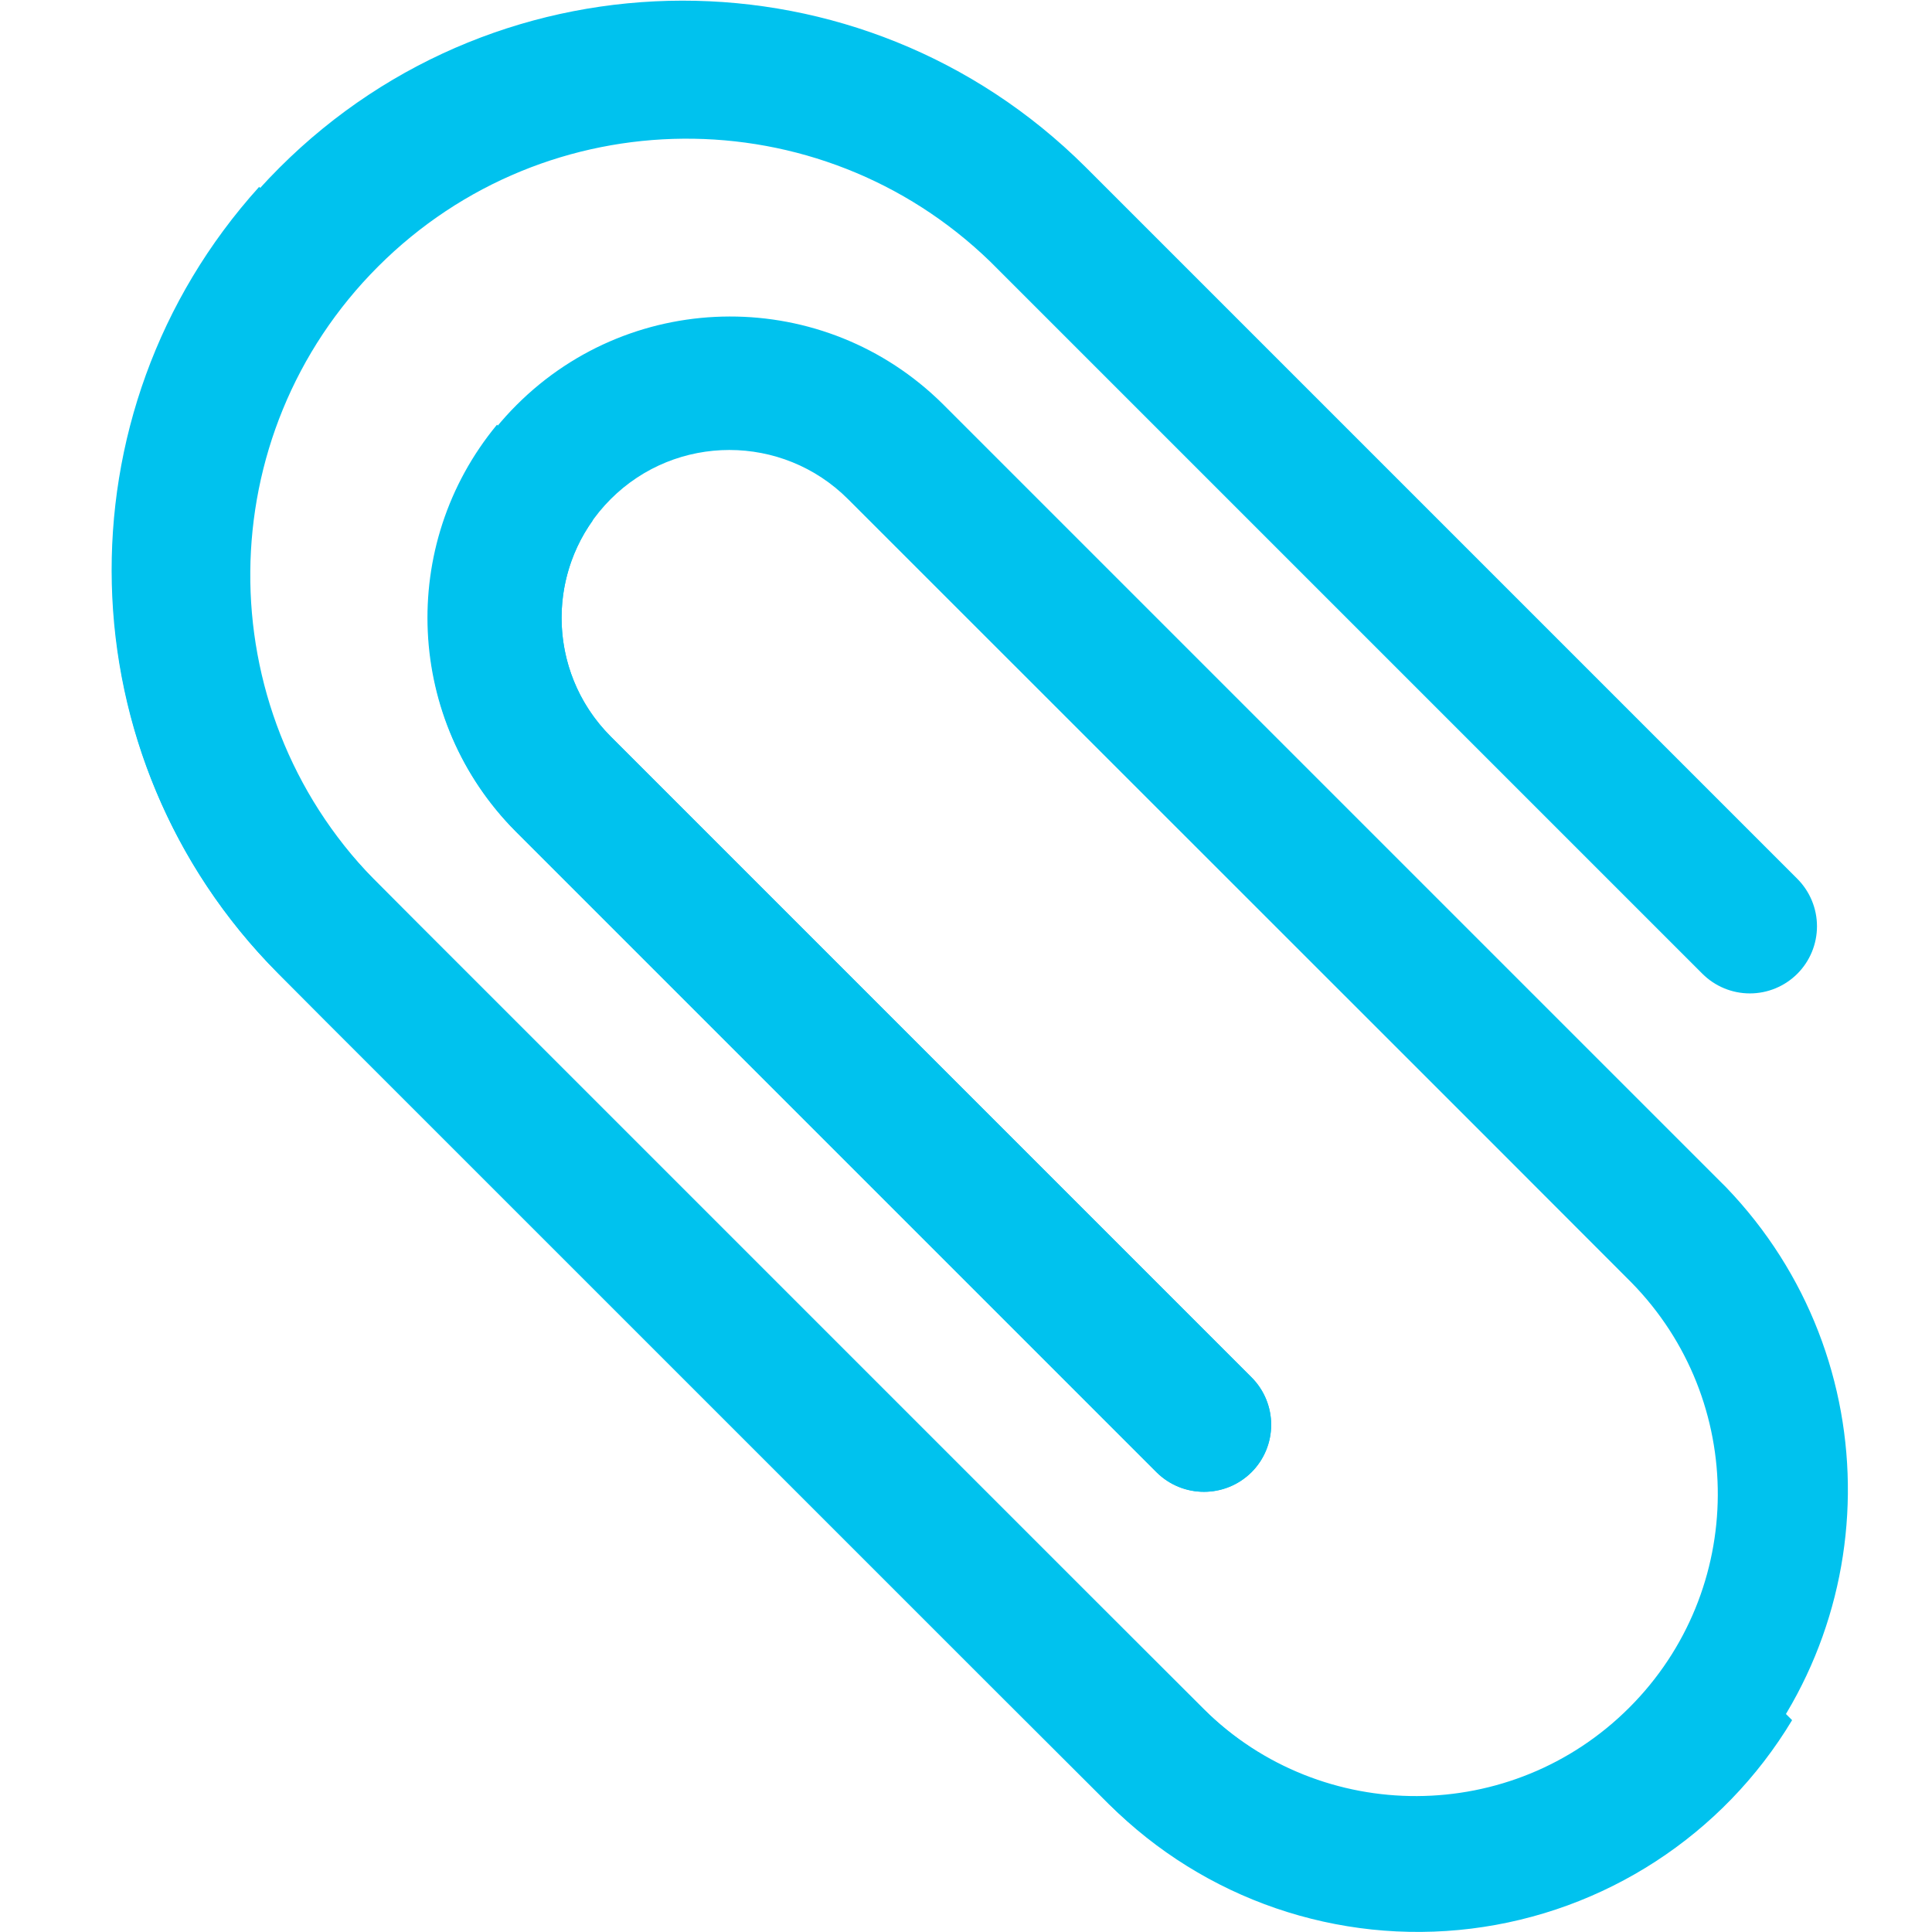 <?xml version="1.0"?>
<svg xmlns="http://www.w3.org/2000/svg" xmlns:xlink="http://www.w3.org/1999/xlink" width="512px" height="512px" viewBox="0 0 53 58" version="1.1" class=""><g><title>026 - Paperclip</title><desc>Created with Sketch.</desc><defs/><g id="Page-1" stroke="none" stroke-width="1" fill="none" fill-rule="evenodd"><g id="026---Paperclip" fill-rule="nonzero"><path d="M51.457,29.233 C51.079,29.611 50.566,29.823 50.032,29.823 C49.498,29.823 48.985,29.611 48.607,29.233 L27.233,7.859 C22.095,2.877 13.911,2.94 8.851,8.001 C3.79,13.061 3.727,21.245 8.709,26.383 L10.134,27.808 L30.083,47.757 L33.645,51.32 C37.196,54.808 42.894,54.783 46.413,51.263 C49.933,47.744 49.958,42.046 46.47,38.495 L42.2,34.22 L22.958,14.984 C20.991,13.017 17.801,13.017 15.834,14.984 C13.867,16.951 13.867,20.141 15.834,22.108 L35.07,41.345 C35.857,42.132 35.857,43.408 35.07,44.195 C34.283,44.982 33.007,44.982 32.22,44.195 L12.984,24.958 C9.465,21.413 9.476,15.69 13.008,12.158 C16.54,8.626 22.263,8.615 25.808,12.134 L45.045,31.371 L49.32,35.645 C54.263,40.788 54.182,48.94 49.139,53.984 C44.096,59.029 35.944,59.111 30.8,54.17 L27.238,50.607 L7.284,30.658 L5.859,29.233 C-0.804,22.539 -0.792,11.715 5.887,5.037 C12.565,-1.642 23.389,-1.654 30.083,5.009 L51.457,26.383 C51.835,26.761 52.047,27.274 52.047,27.808 C52.047,28.342 51.835,28.855 51.457,29.233 Z" id="Shape" fill="#FF5364" data-original="#FF5364" class="active-path" data-old_color="#FF5364" style="fill:#00C2EE"/><path d="M51.3,51.64 C49.222,55.097 45.669,57.405 41.666,57.899 C37.664,58.393 33.656,57.018 30.8,54.17 L27.23,50.61 L7.28,30.66 L5.86,29.23 C-0.587,22.765 -0.842,12.384 5.28,5.61 L8.14,8.47 C3.581,13.658 3.831,21.493 8.71,26.38 L10.13,27.81 L30.08,47.76 L33.65,51.32 C35.35,53.02 37.656,53.975 40.06,53.975 C42.464,53.975 44.77,53.02 46.47,51.32 C47.243,50.552 47.867,49.646 48.31,48.65 L51.3,51.64 Z" id="Shape" fill="#DF4D60" data-original="#DF4D60" class="" style="fill:#00C2EE" data-old_color="#DF4D60"/><path d="M35.07,44.2 C34.28,44.98 33.01,44.98 32.22,44.2 L12.98,24.96 C9.678,21.641 9.435,16.357 12.42,12.75 L15.29,15.63 C13.868,17.633 14.096,20.37 15.83,22.11 L35.07,41.35 C35.449,41.727 35.662,42.24 35.662,42.775 C35.662,43.31 35.449,43.823 35.07,44.2 Z" id="Shape" fill="#DF4D60" data-original="#DF4D60" class="" style="fill:#00C2EE" data-old_color="#DF4D60"/></g></g></g> </svg>
